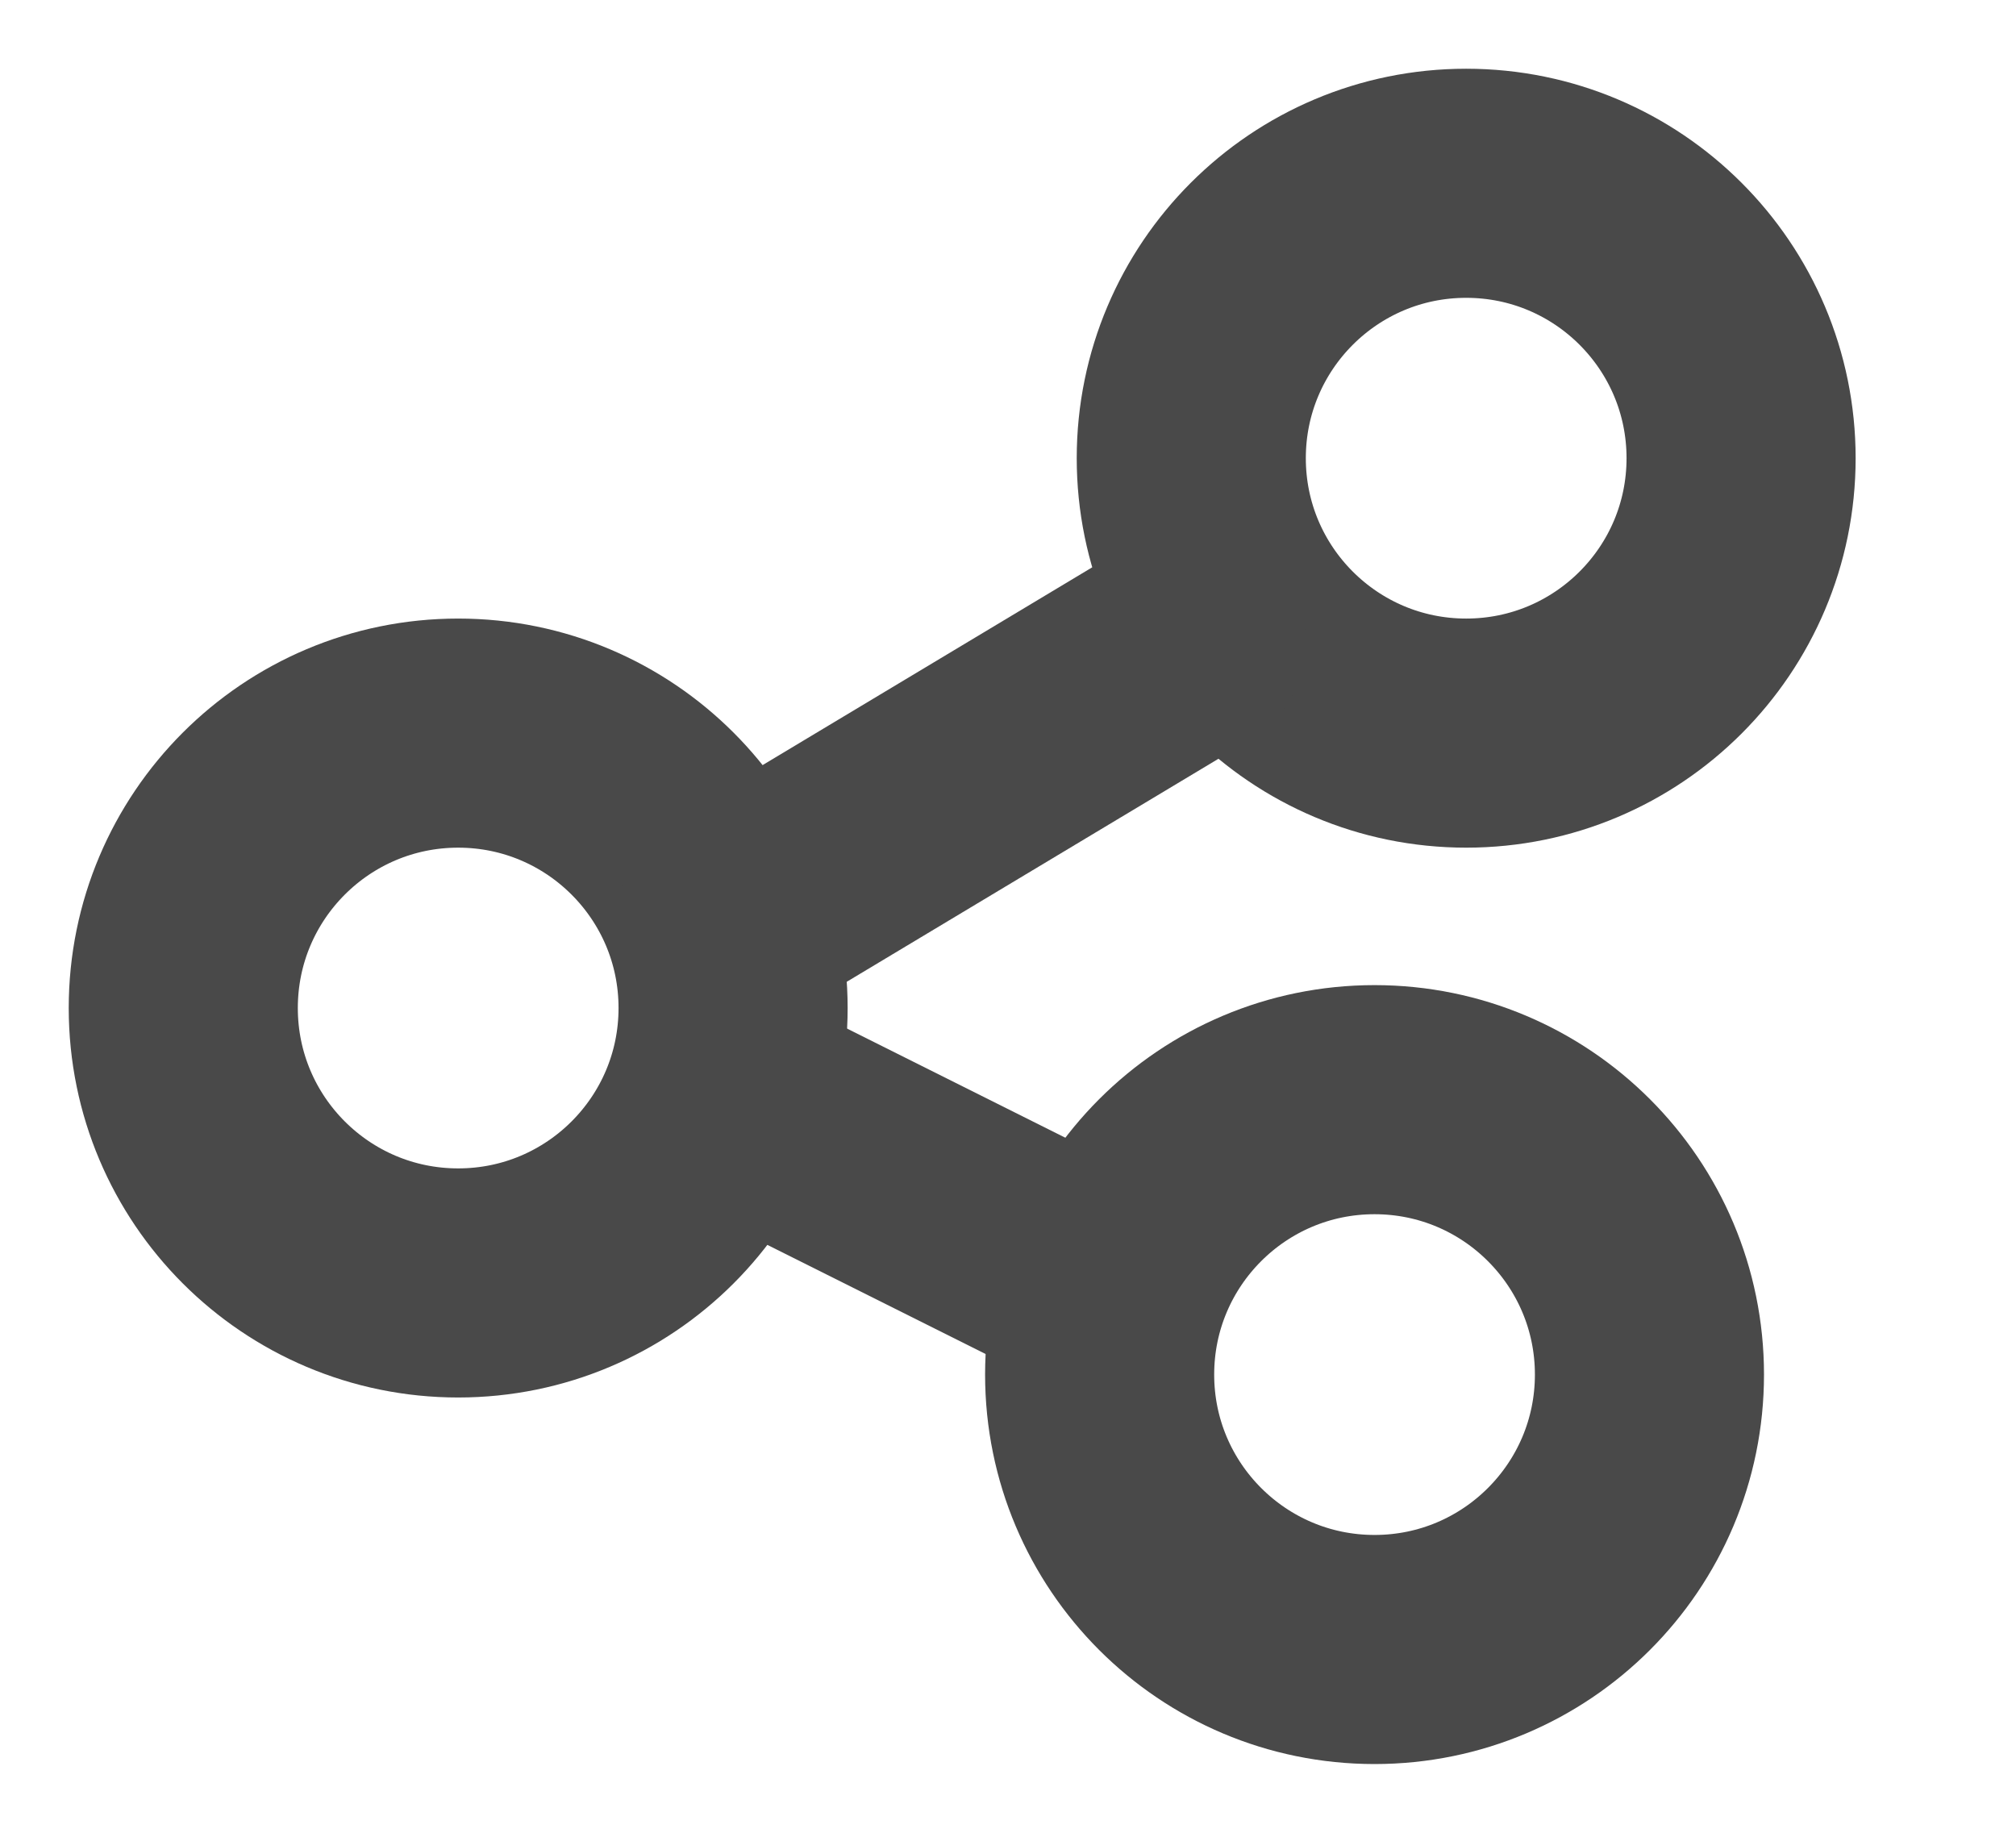<?xml version="1.0" encoding="UTF-8"?>
<svg width="22px" height="20px" viewBox="0 0 22 20" version="1.1" xmlns="http://www.w3.org/2000/svg" xmlns:xlink="http://www.w3.org/1999/xlink">
    <!-- Generator: Sketch 61.2 (89653) - https://sketch.com -->
    <title>Smallicons / Share</title>
    <desc>Created with Sketch.</desc>
    <g id="Smallicons-/-Share" stroke="none" stroke-width="1" fill="none" fill-rule="evenodd" stroke-linecap="round" stroke-linejoin="round">
        <g id="Group-9" transform="translate(2, 2)" stroke="#494949" stroke-width="2.5">
            <path d="M3,6 C4.657,6 6,7.343 6,9 C6,10.657 4.657,12 3,12 C1.343,12 0,10.657 0,9 C0,7.343 1.343,6 3,6 Z" id="Path"></path>
            <path d="M13,10 C14.657,10 16,11.343 16,13 C16,14.657 14.657,16 13,16 C11.343,16 10,14.657 10,13 C10,11.343 11.343,10 13,10 Z" id="Path"></path>
            <path d="M14,0 C15.657,0 17,1.343 17,3 C17,4.657 15.657,6 14,6 C12.343,6 11,4.657 11,3 C11,1.343 12.343,0 14,0 Z" id="Path"></path>
            <line x1="6" y1="8" x2="11" y2="5" id="Path"></line>
            <line x1="6" y1="10" x2="10" y2="12" id="Path"></line>
        </g>
    </g>
</svg>